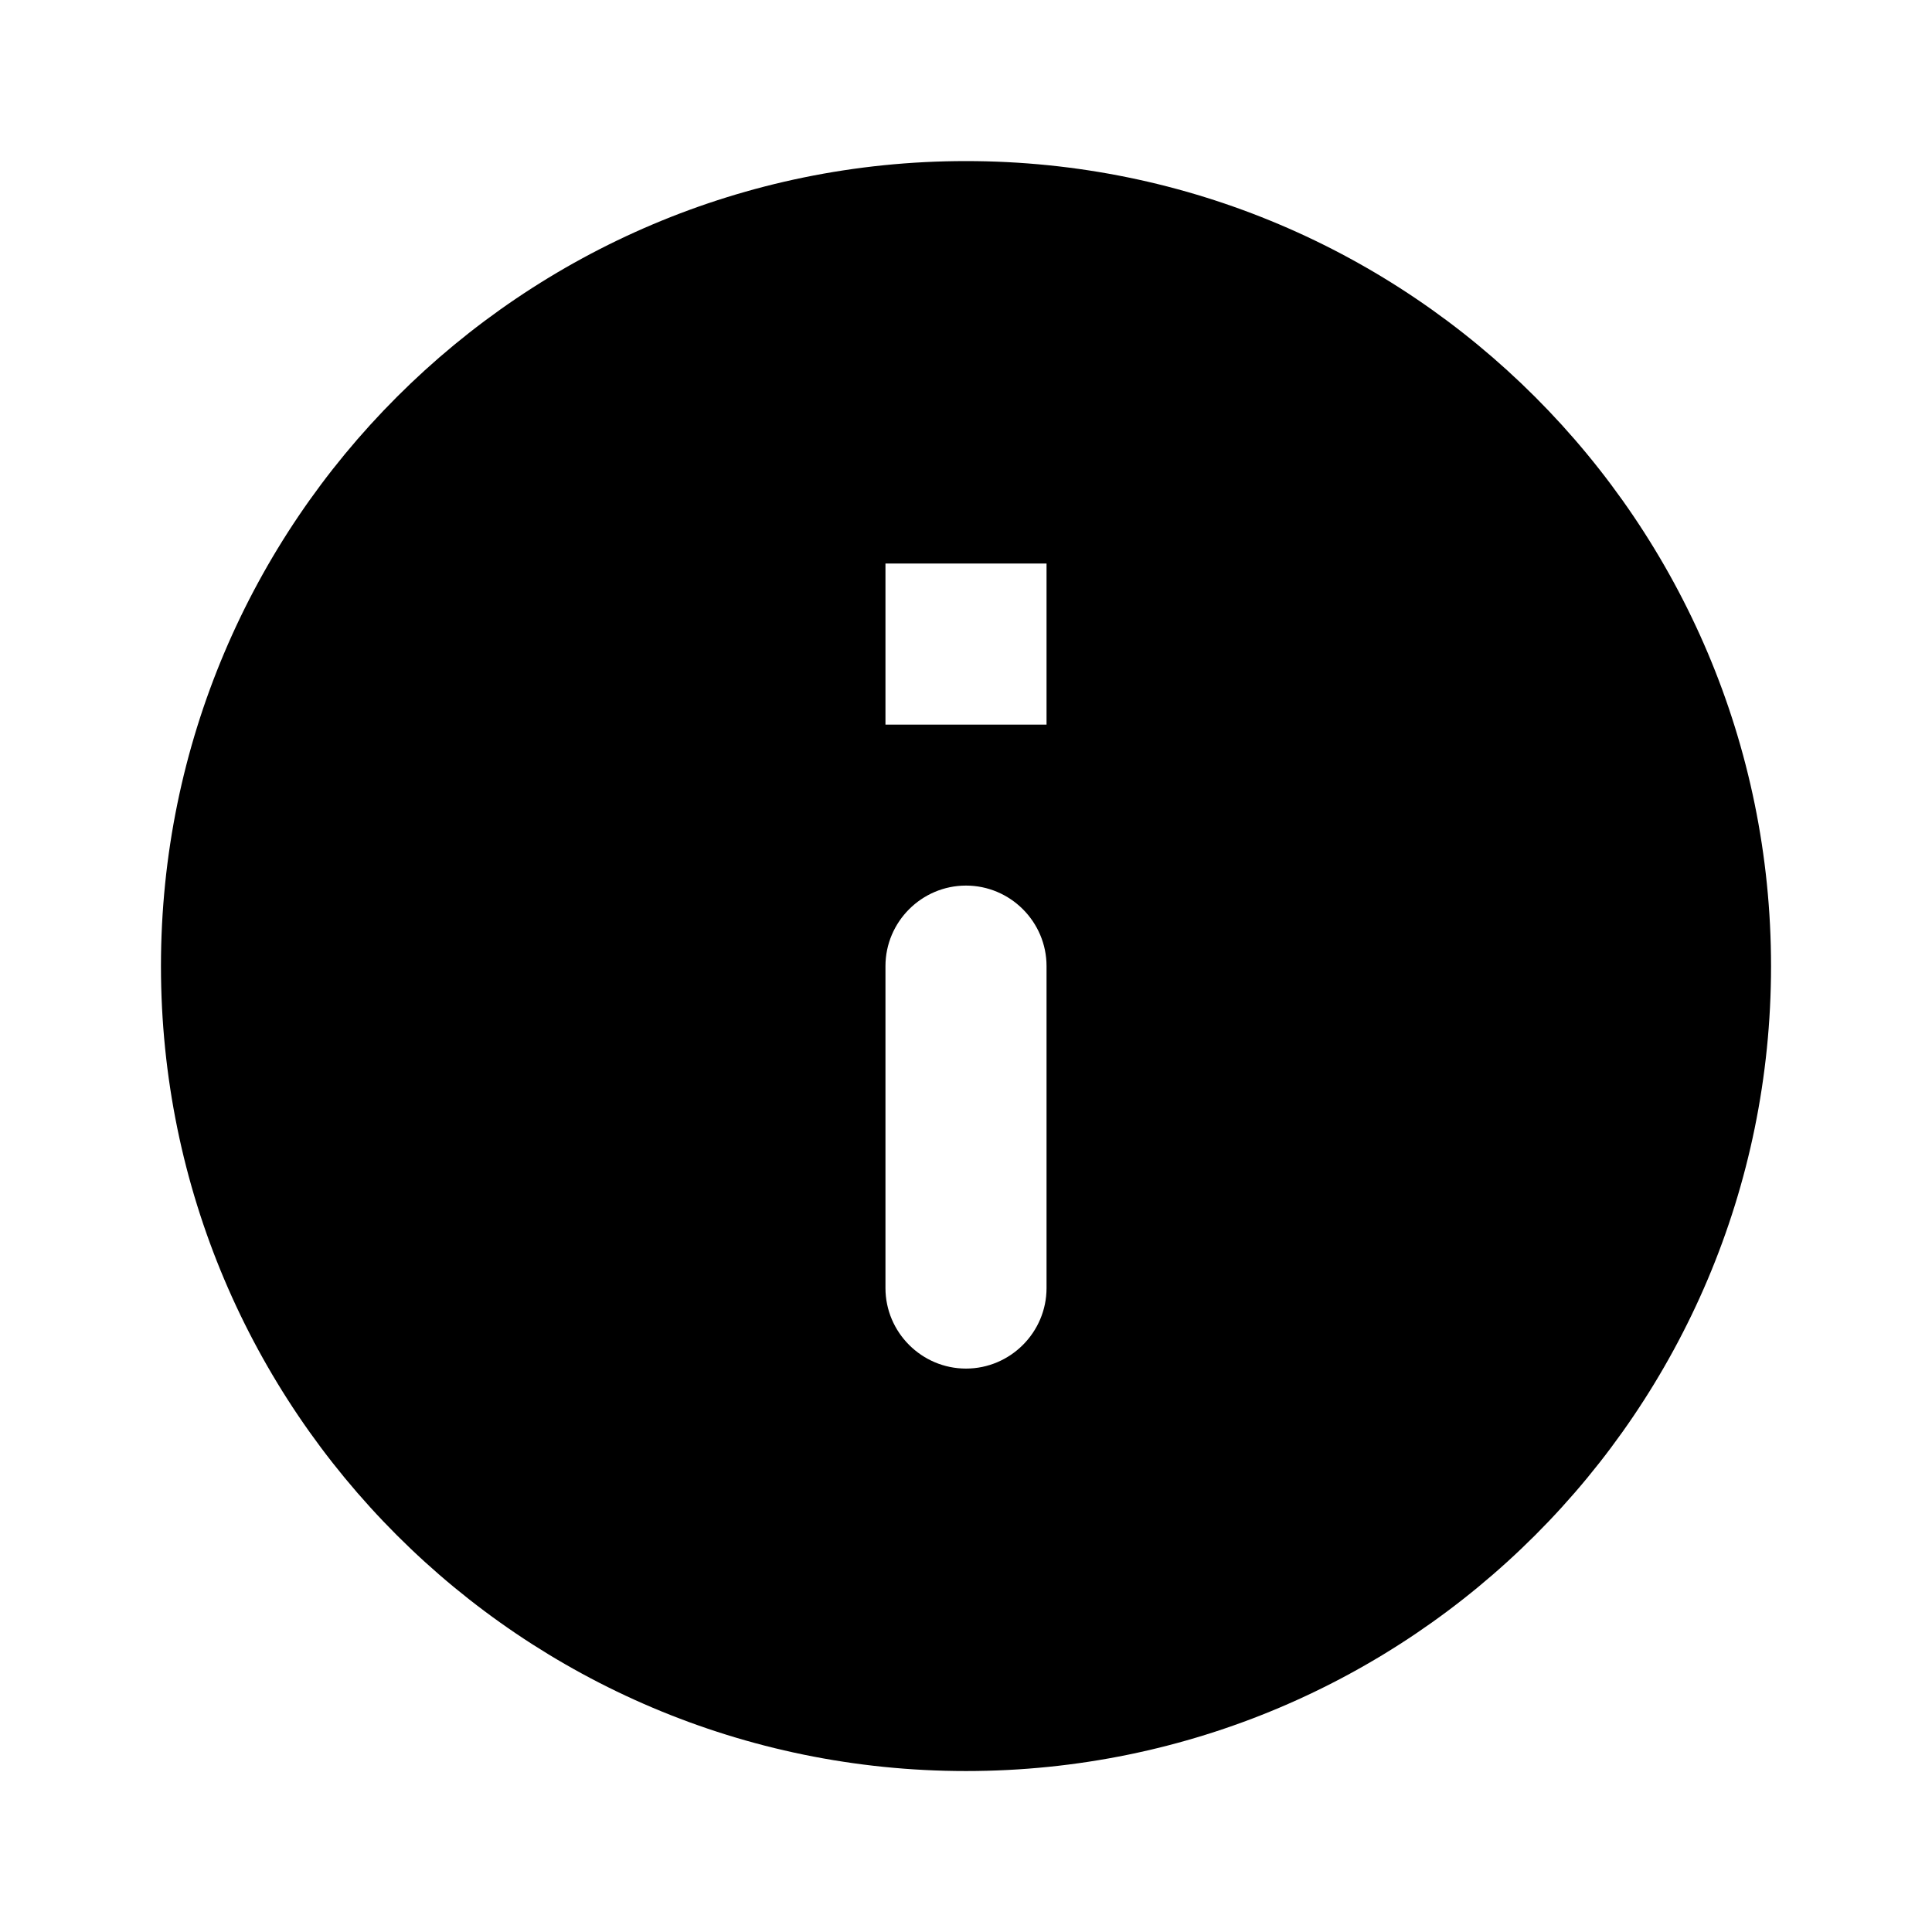 <svg width="16" height="16" viewBox="0 0 16 16" fill="none" xmlns="http://www.w3.org/2000/svg">
	<g clip-path="url(#clip0_290_43957)">
		<path d="M8 1.334C4.32 1.334 1.333 4.321 1.333 8.001C1.333 11.681 4.32 14.667 8 14.667C11.68 14.667 14.667 11.681 14.667 8.001C14.667 4.321 11.68 1.334 8 1.334ZM8 11.334C7.633 11.334 7.333 11.034 7.333 10.667V8.001C7.333 7.634 7.633 7.334 8 7.334C8.367 7.334 8.667 7.634 8.667 8.001V10.667C8.667 11.034 8.367 11.334 8 11.334ZM8.667 6.001H7.333V4.667H8.667V6.001Z" fill="currentColor" />
	</g>
	<defs>
		<clipPath id="clip0_290_43957">
			<rect width="16" height="16" fill="white" />
		</clipPath>
	</defs>
</svg>
